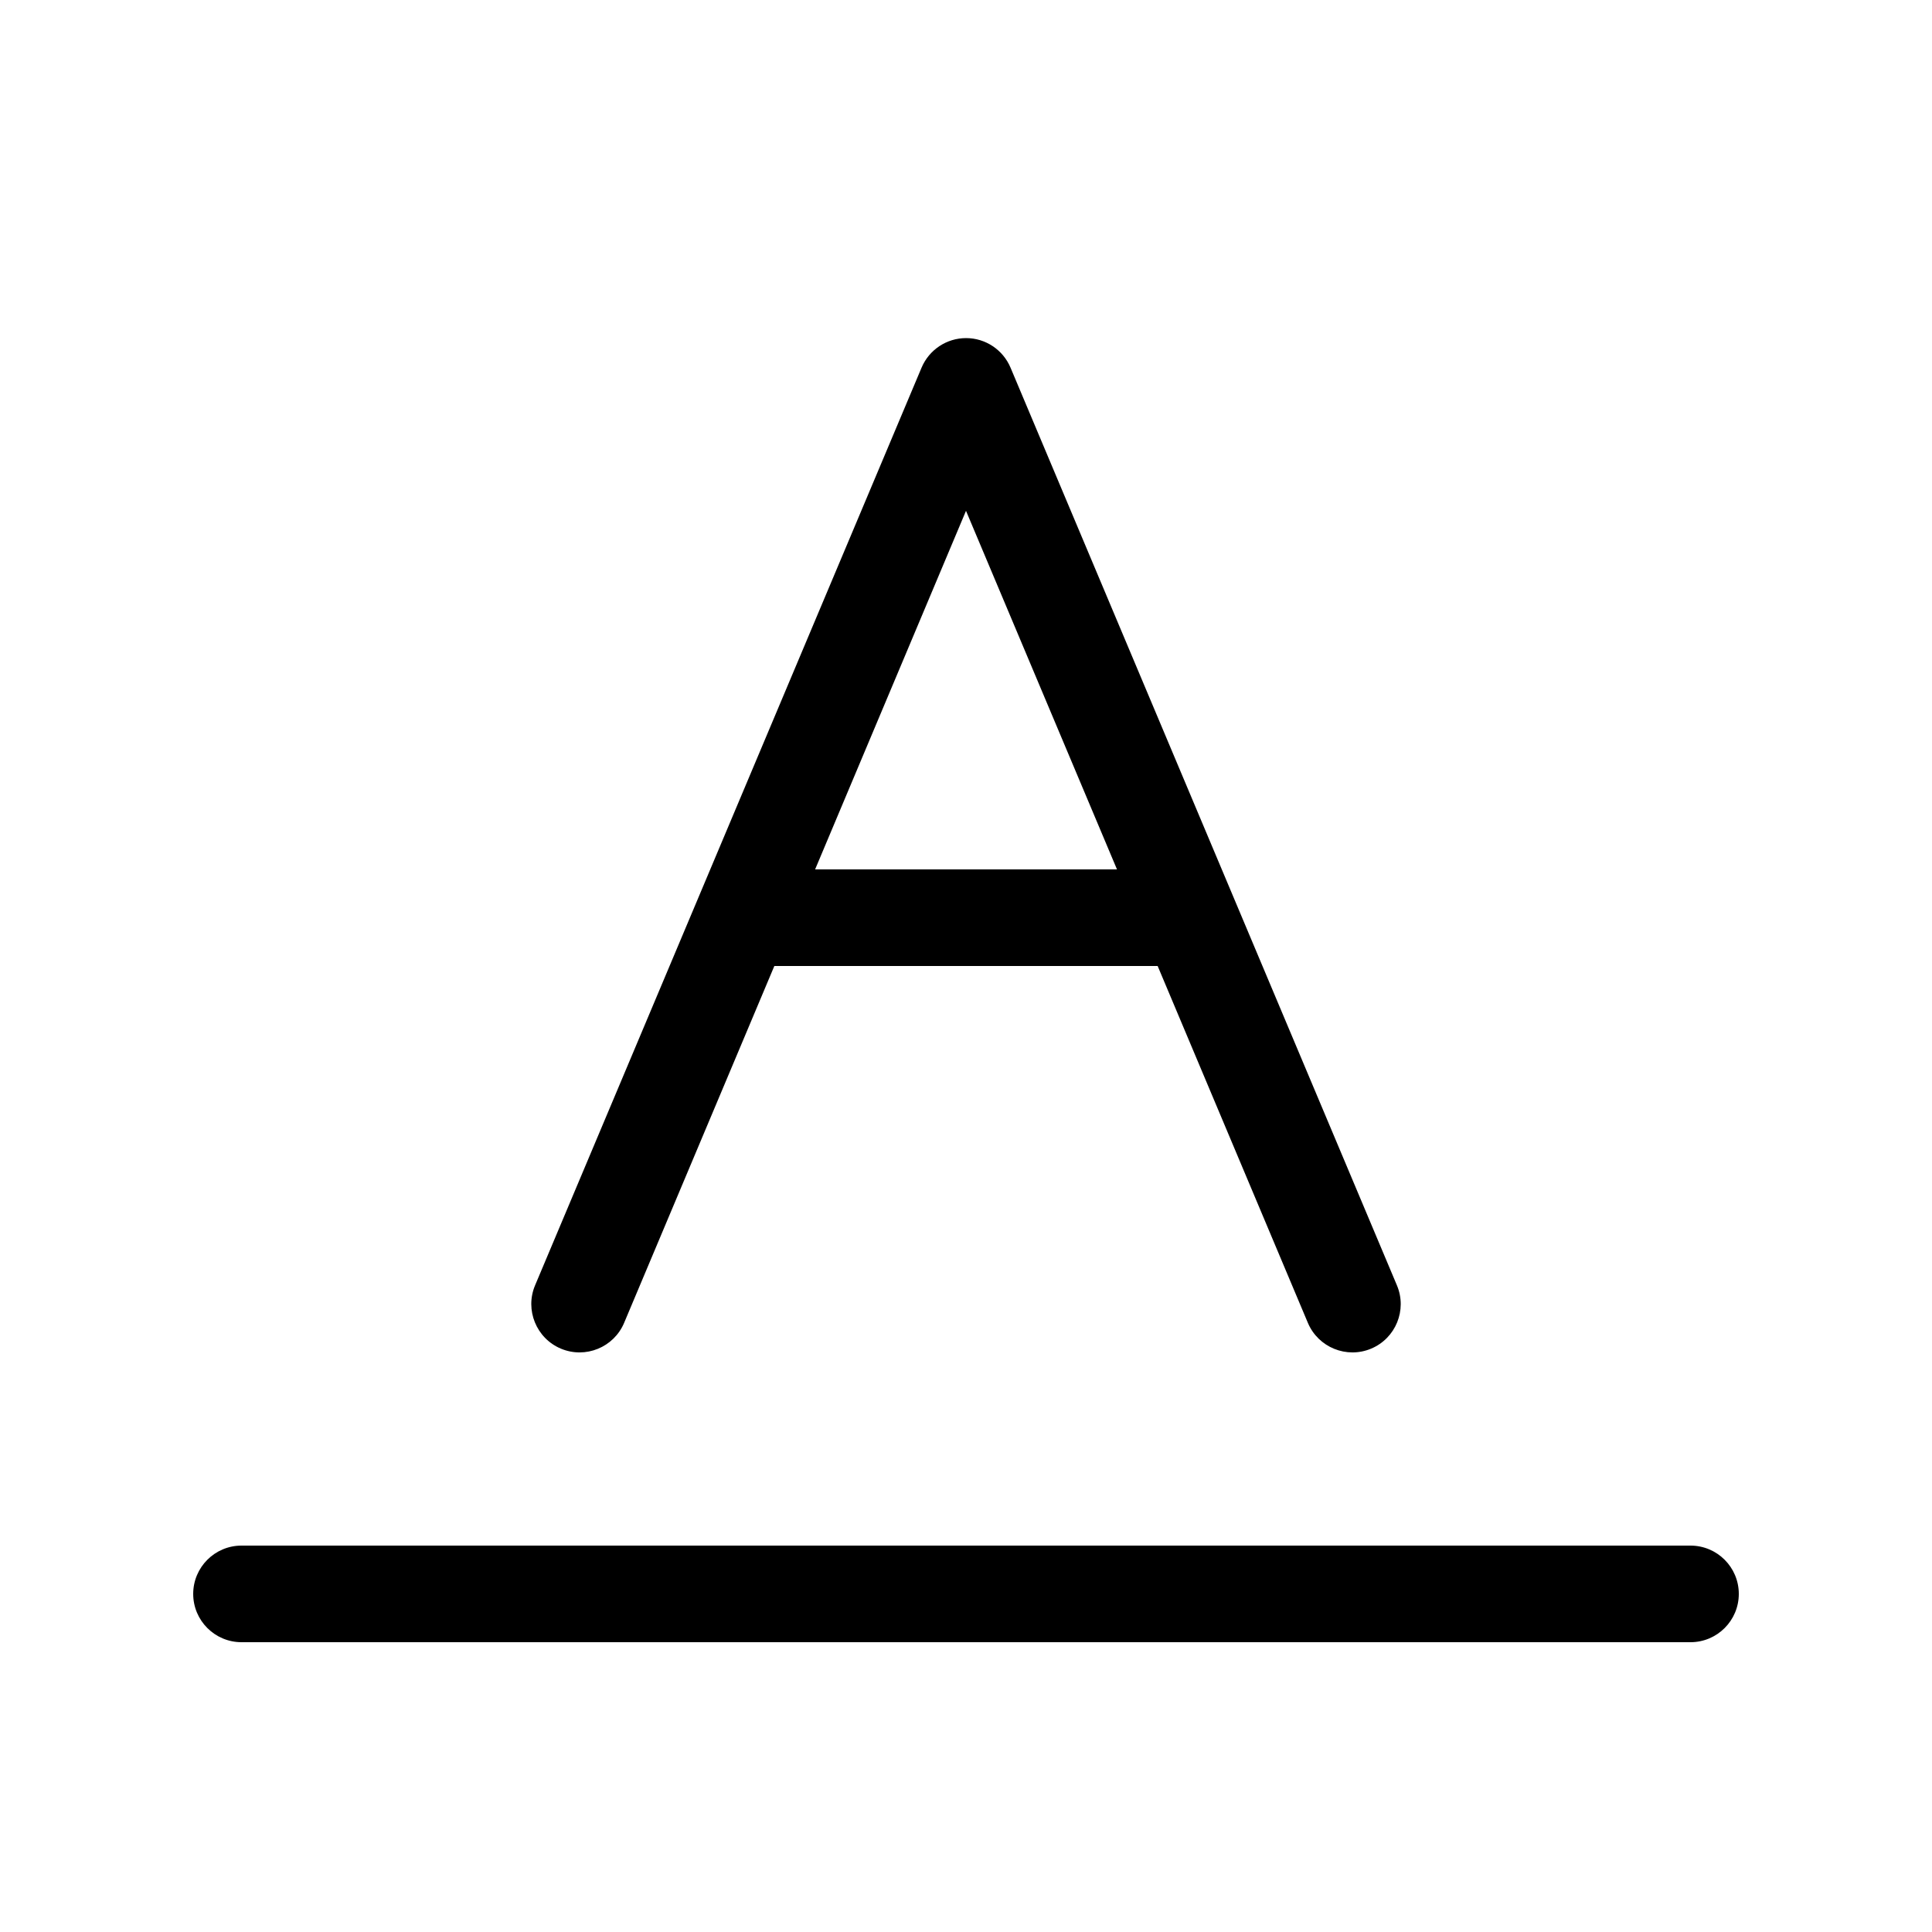 <svg xmlns="http://www.w3.org/2000/svg" viewBox="0 0 20 20" fill="none"><path d="M10.461 3.806C10.383 3.621 10.202 3.5 10.001 3.5C9.799 3.5 9.618 3.621 9.54 3.806L5.539 13.306C5.432 13.56 5.552 13.854 5.806 13.961C6.061 14.068 6.354 13.948 6.461 13.694L8.016 10H11.984L13.539 13.694C13.646 13.948 13.94 14.068 14.194 13.961C14.449 13.854 14.568 13.56 14.461 13.306L10.461 3.806ZM11.563 9H8.438L10 5.288L11.563 9ZM2.5 16C2.224 16 2 16.224 2 16.5C2 16.776 2.224 17 2.5 17H17.5C17.776 17 18 16.776 18 16.5C18 16.224 17.776 16 17.5 16H2.5Z" fill="currentColor"/></svg>